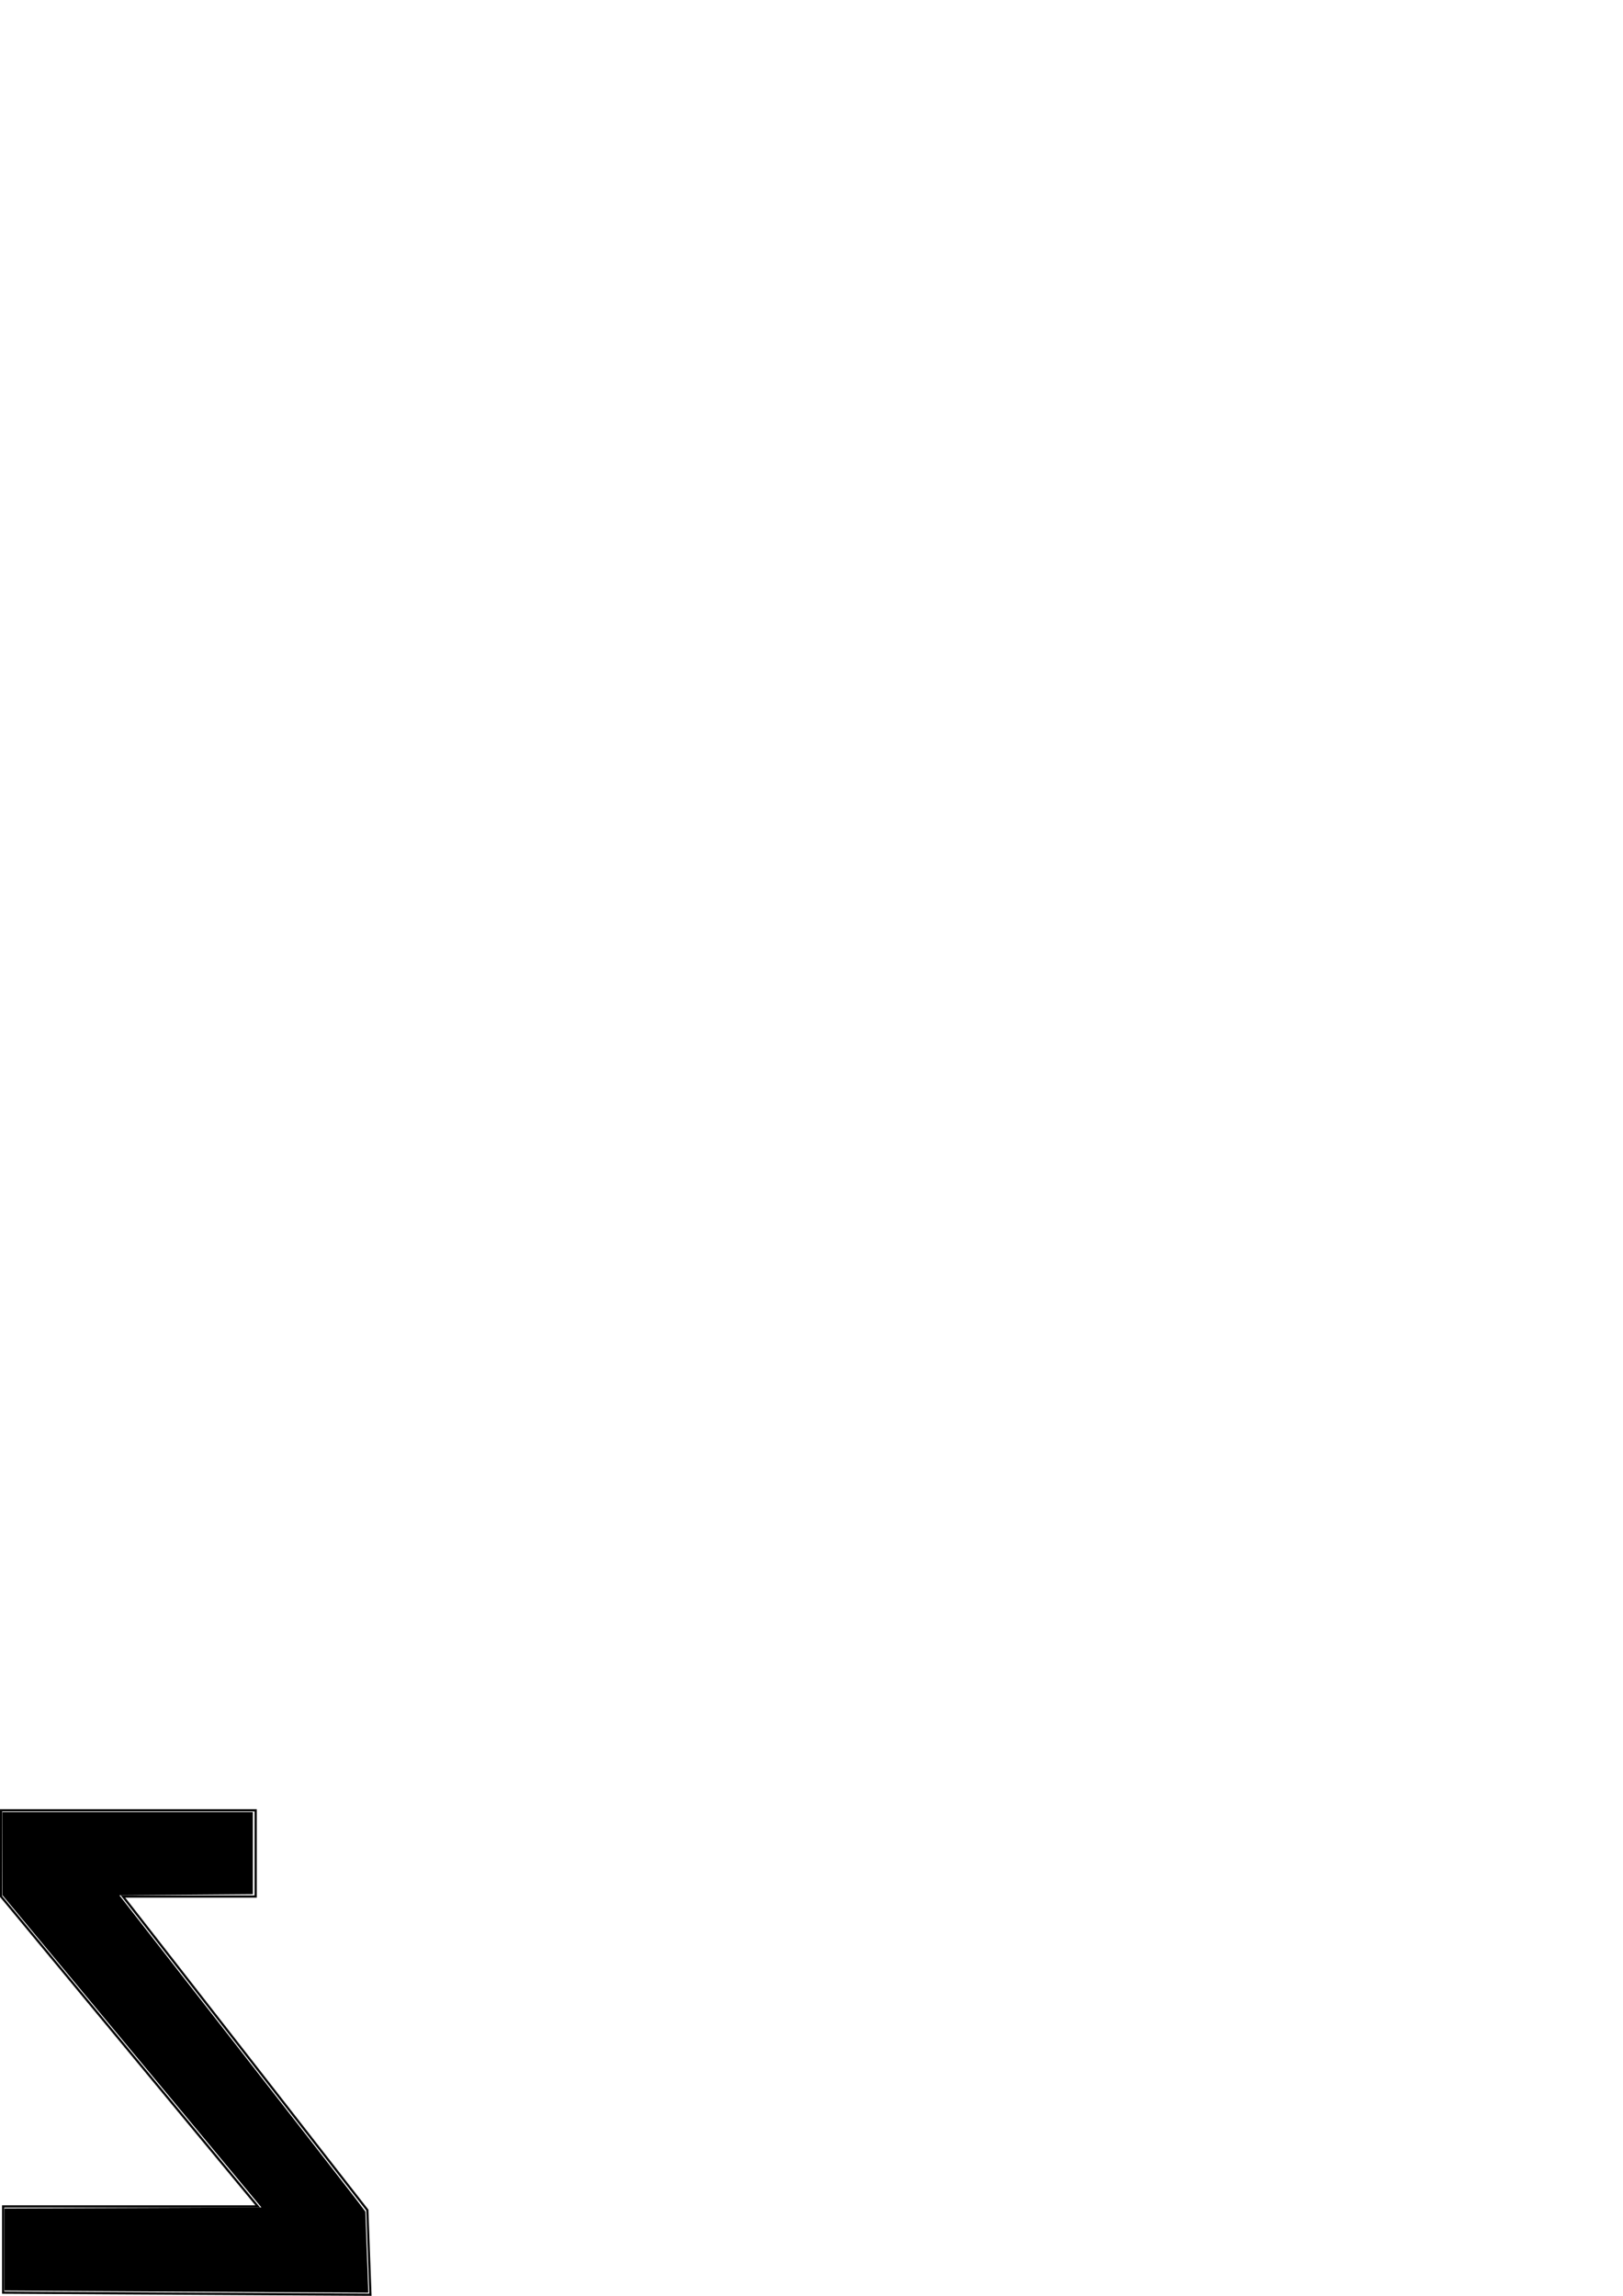 <?xml version="1.0" encoding="UTF-8" standalone="no"?>
<!-- Created with Inkscape (http://www.inkscape.org/) -->

<svg
   xmlns:dc="http://purl.org/dc/elements/1.1/"
   xmlns:cc="http://creativecommons.org/ns#"
   xmlns:rdf="http://www.w3.org/1999/02/22-rdf-syntax-ns#"
   xmlns:svg="http://www.w3.org/2000/svg"
   xmlns="http://www.w3.org/2000/svg"
   xmlns:sodipodi="http://sodipodi.sourceforge.net/DTD/sodipodi-0.dtd"
   xmlns:inkscape="http://www.inkscape.org/namespaces/inkscape"
   width="210mm"
   height="297mm"
   viewBox="0 0 744.094 1052.362"
   id="svg9247"
   version="1.1"
   inkscape:version="0.91 r13725"
   sodipodi:docname="letter-s.svg">
  <defs
     id="defs9249" />
  <sodipodi:namedview
     id="base"
     pagecolor="#ffffff"
     bordercolor="#666666"
     borderopacity="1.0"
     inkscape:pageopacity="0.0"
     inkscape:pageshadow="2"
     inkscape:zoom="1.0623047"
     inkscape:cx="222.0307"
     inkscape:cy="181.11418"
     inkscape:document-units="px"
     inkscape:current-layer="layer1"
     showgrid="false"
     showborder="false"
     inkscape:window-width="1920"
     inkscape:window-height="1044"
     inkscape:window-x="0"
     inkscape:window-y="0"
     inkscape:window-maximized="1"
     inkscape:object-nodes="true" />
  <g
     inkscape:label="Layer 1"
     inkscape:groupmode="layer"
     id="layer1">
    <path
       style="fill:none;fill-rule:evenodd;stroke:#000000;stroke-width:1px;stroke-linecap:butt;stroke-linejoin:miter;stroke-opacity:1"
       d="m 117.227,829.818 -116.727,0 0,39.522 117.669,142.042 -116.727,0 0,39.537 168.384,0.941 -1.412,-38.794 -112.021,-143.731 60.834,0.006 z"
       id="path9943"
       inkscape:connector-curvature="0" />
    <path
       style="opacity:1;fill:#000000;stroke:none;stroke-width:40;stroke-miterlimit:4;stroke-dasharray:none"
       d="m 43.662,1050.214 -41.655,-0.255 0,-18.81 0,-18.81 58.925,-0.242 58.925,-0.242 -59.347,-71.543 -59.347,-71.543 -0.049,-19.062 -0.049,-19.062 57.422,0 57.422,0 0,18.814 0,18.814 -30.592,0.248 -30.592,0.248 52.842,67.777 c 29.063,37.277 54.437,69.895 56.386,72.484 l 3.544,4.707 0.679,18.592 0.679,18.592 -41.769,-0.225 c -22.973,-0.124 -60.514,-0.34 -83.424,-0.48 z"
       id="path9945"
       inkscape:connector-curvature="0" />
  </g>
</svg>
